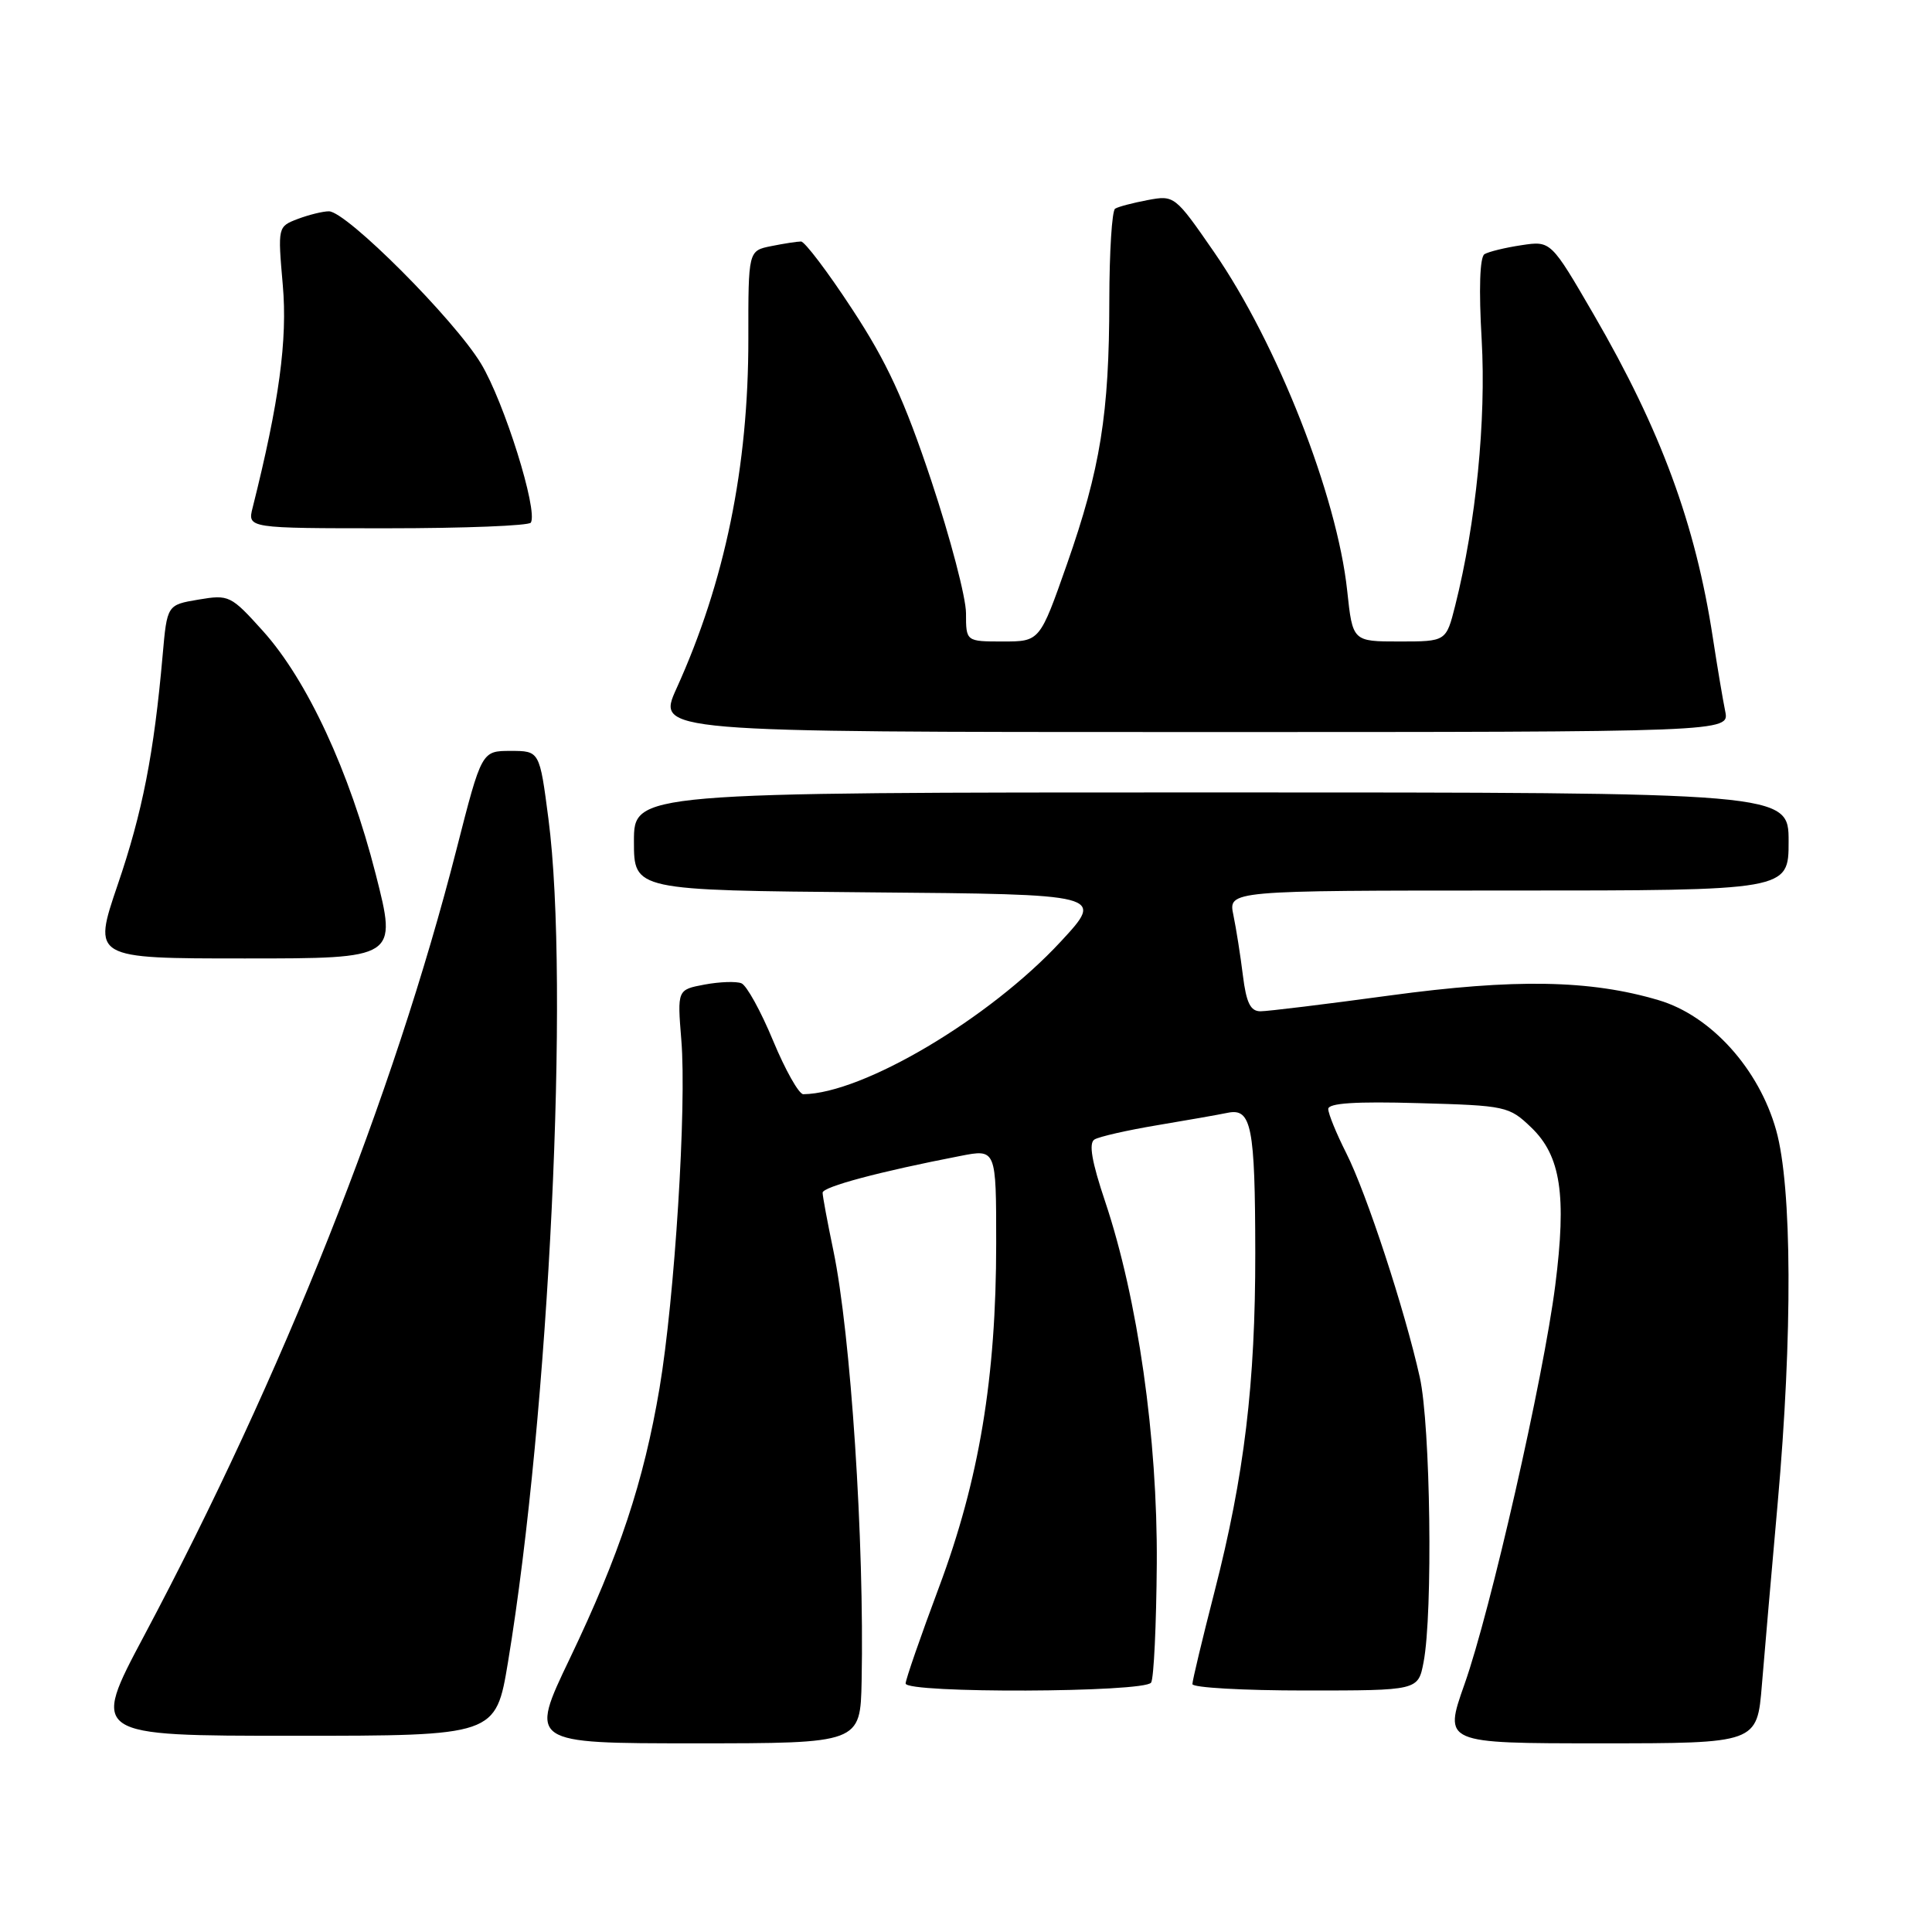 <?xml version="1.0" encoding="UTF-8" standalone="no"?>
<!DOCTYPE svg PUBLIC "-//W3C//DTD SVG 1.1//EN" "http://www.w3.org/Graphics/SVG/1.1/DTD/svg11.dtd" >
<svg xmlns="http://www.w3.org/2000/svg" xmlns:xlink="http://www.w3.org/1999/xlink" version="1.1" viewBox="0 0 256 256">
 <g >
 <path fill="currentColor"
d=" M 114.17 222.75 C 114.54 204.28 112.73 176.75 110.42 165.68 C 109.64 161.94 109.00 158.50 109.00 158.04 C 109.00 157.26 116.55 155.24 127.25 153.17 C 132.00 152.24 132.00 152.24 132.00 164.74 C 132.00 182.54 129.75 196.07 124.42 210.32 C 121.99 216.82 120.00 222.56 120.00 223.07 C 120.00 224.40 151.71 224.28 152.53 222.95 C 152.89 222.37 153.22 215.29 153.28 207.20 C 153.39 190.54 150.76 172.11 146.44 159.22 C 144.66 153.93 144.24 151.47 145.02 150.99 C 145.64 150.61 149.37 149.76 153.32 149.10 C 157.27 148.44 161.48 147.70 162.68 147.45 C 165.83 146.80 166.31 149.24 166.33 166.00 C 166.35 183.30 164.88 195.52 160.93 210.90 C 159.32 217.17 158.00 222.68 158.00 223.15 C 158.00 223.62 164.73 224.00 172.95 224.00 C 187.91 224.00 187.91 224.00 188.63 220.25 C 189.88 213.76 189.55 188.88 188.13 182.50 C 186.13 173.53 181.08 158.13 178.38 152.78 C 177.07 150.19 176.00 147.56 176.00 146.95 C 176.00 146.17 179.61 145.93 187.94 146.17 C 199.55 146.49 199.96 146.58 202.90 149.40 C 206.81 153.15 207.60 158.35 206.08 170.31 C 204.52 182.59 197.50 213.45 194.05 223.18 C 191.29 231.00 191.29 231.00 212.06 231.00 C 232.83 231.00 232.83 231.00 233.46 223.25 C 233.81 218.99 234.75 208.16 235.55 199.19 C 237.54 176.88 237.46 157.26 235.35 149.76 C 233.07 141.62 226.71 134.58 219.78 132.53 C 210.71 129.83 200.71 129.66 184.13 131.91 C 175.68 133.06 167.98 134.00 167.02 134.00 C 165.69 134.00 165.14 132.88 164.69 129.25 C 164.37 126.64 163.80 123.04 163.43 121.25 C 162.75 118.00 162.75 118.00 199.88 118.00 C 237.00 118.00 237.00 118.00 237.00 111.50 C 237.00 105.00 237.00 105.00 160.50 105.00 C 84.00 105.00 84.00 105.00 84.00 111.49 C 84.00 117.97 84.00 117.97 115.18 118.24 C 146.36 118.50 146.36 118.50 140.55 124.77 C 131.11 134.96 114.35 144.90 106.44 144.99 C 105.86 144.99 104.06 141.80 102.44 137.90 C 100.82 133.99 98.93 130.56 98.24 130.29 C 97.55 130.01 95.35 130.09 93.36 130.46 C 89.74 131.14 89.74 131.14 90.28 137.82 C 91.00 146.57 89.40 172.00 87.39 183.94 C 85.29 196.35 82.08 206.02 75.51 219.75 C 70.12 231.00 70.12 231.00 92.06 231.00 C 114.00 231.00 114.00 231.00 114.17 222.75 Z  M 67.31 220.25 C 72.77 187.26 75.51 130.25 72.67 108.50 C 71.50 99.50 71.50 99.50 67.66 99.50 C 63.82 99.50 63.82 99.50 60.50 112.50 C 52.13 145.27 37.44 182.25 19.09 216.75 C 12.04 230.00 12.04 230.00 38.87 230.00 C 65.69 230.00 65.69 230.00 67.31 220.25 Z  M 49.78 115.82 C 46.31 102.20 40.71 90.14 34.85 83.62 C 30.59 78.89 30.34 78.77 26.30 79.45 C 22.14 80.15 22.14 80.15 21.55 86.83 C 20.40 99.87 18.88 107.63 15.59 117.25 C 12.27 127.00 12.27 127.00 32.45 127.00 C 52.63 127.00 52.63 127.00 49.78 115.82 Z  M 228.60 94.25 C 228.29 92.74 227.55 88.35 226.96 84.50 C 224.66 69.45 220.08 57.02 211.19 41.70 C 205.50 31.90 205.50 31.90 201.60 32.49 C 199.45 32.81 197.25 33.35 196.70 33.68 C 196.08 34.07 195.94 38.34 196.33 45.02 C 196.93 55.68 195.58 69.28 192.82 80.25 C 191.62 85.00 191.62 85.00 185.43 85.00 C 179.23 85.00 179.23 85.00 178.51 78.27 C 177.17 65.69 169.22 45.48 160.87 33.40 C 155.70 25.92 155.61 25.85 152.08 26.51 C 150.12 26.88 148.17 27.39 147.76 27.65 C 147.34 27.91 147.00 33.38 146.99 39.81 C 146.98 54.84 145.81 62.11 141.38 74.75 C 137.78 85.00 137.78 85.00 132.89 85.00 C 128.00 85.00 128.00 85.00 128.00 81.25 C 128.00 79.19 125.93 71.30 123.41 63.72 C 119.83 52.98 117.51 47.95 112.92 40.97 C 109.69 36.03 106.63 32.00 106.14 32.00 C 105.65 32.00 103.88 32.27 102.20 32.61 C 99.15 33.22 99.15 33.22 99.16 44.86 C 99.18 61.89 96.05 77.11 89.63 91.25 C 87.03 97.00 87.03 97.00 158.09 97.00 C 229.16 97.00 229.16 97.00 228.60 94.25 Z  M 70.34 69.25 C 71.31 67.64 66.81 53.28 63.74 48.19 C 60.20 42.32 45.90 28.00 43.58 28.00 C 42.78 28.00 40.93 28.46 39.46 29.01 C 36.80 30.03 36.80 30.05 37.47 37.76 C 38.11 45.03 36.99 53.27 33.48 67.25 C 32.78 70.00 32.78 70.00 51.33 70.00 C 61.53 70.00 70.09 69.66 70.34 69.25 Z "/>
</g>
</svg>